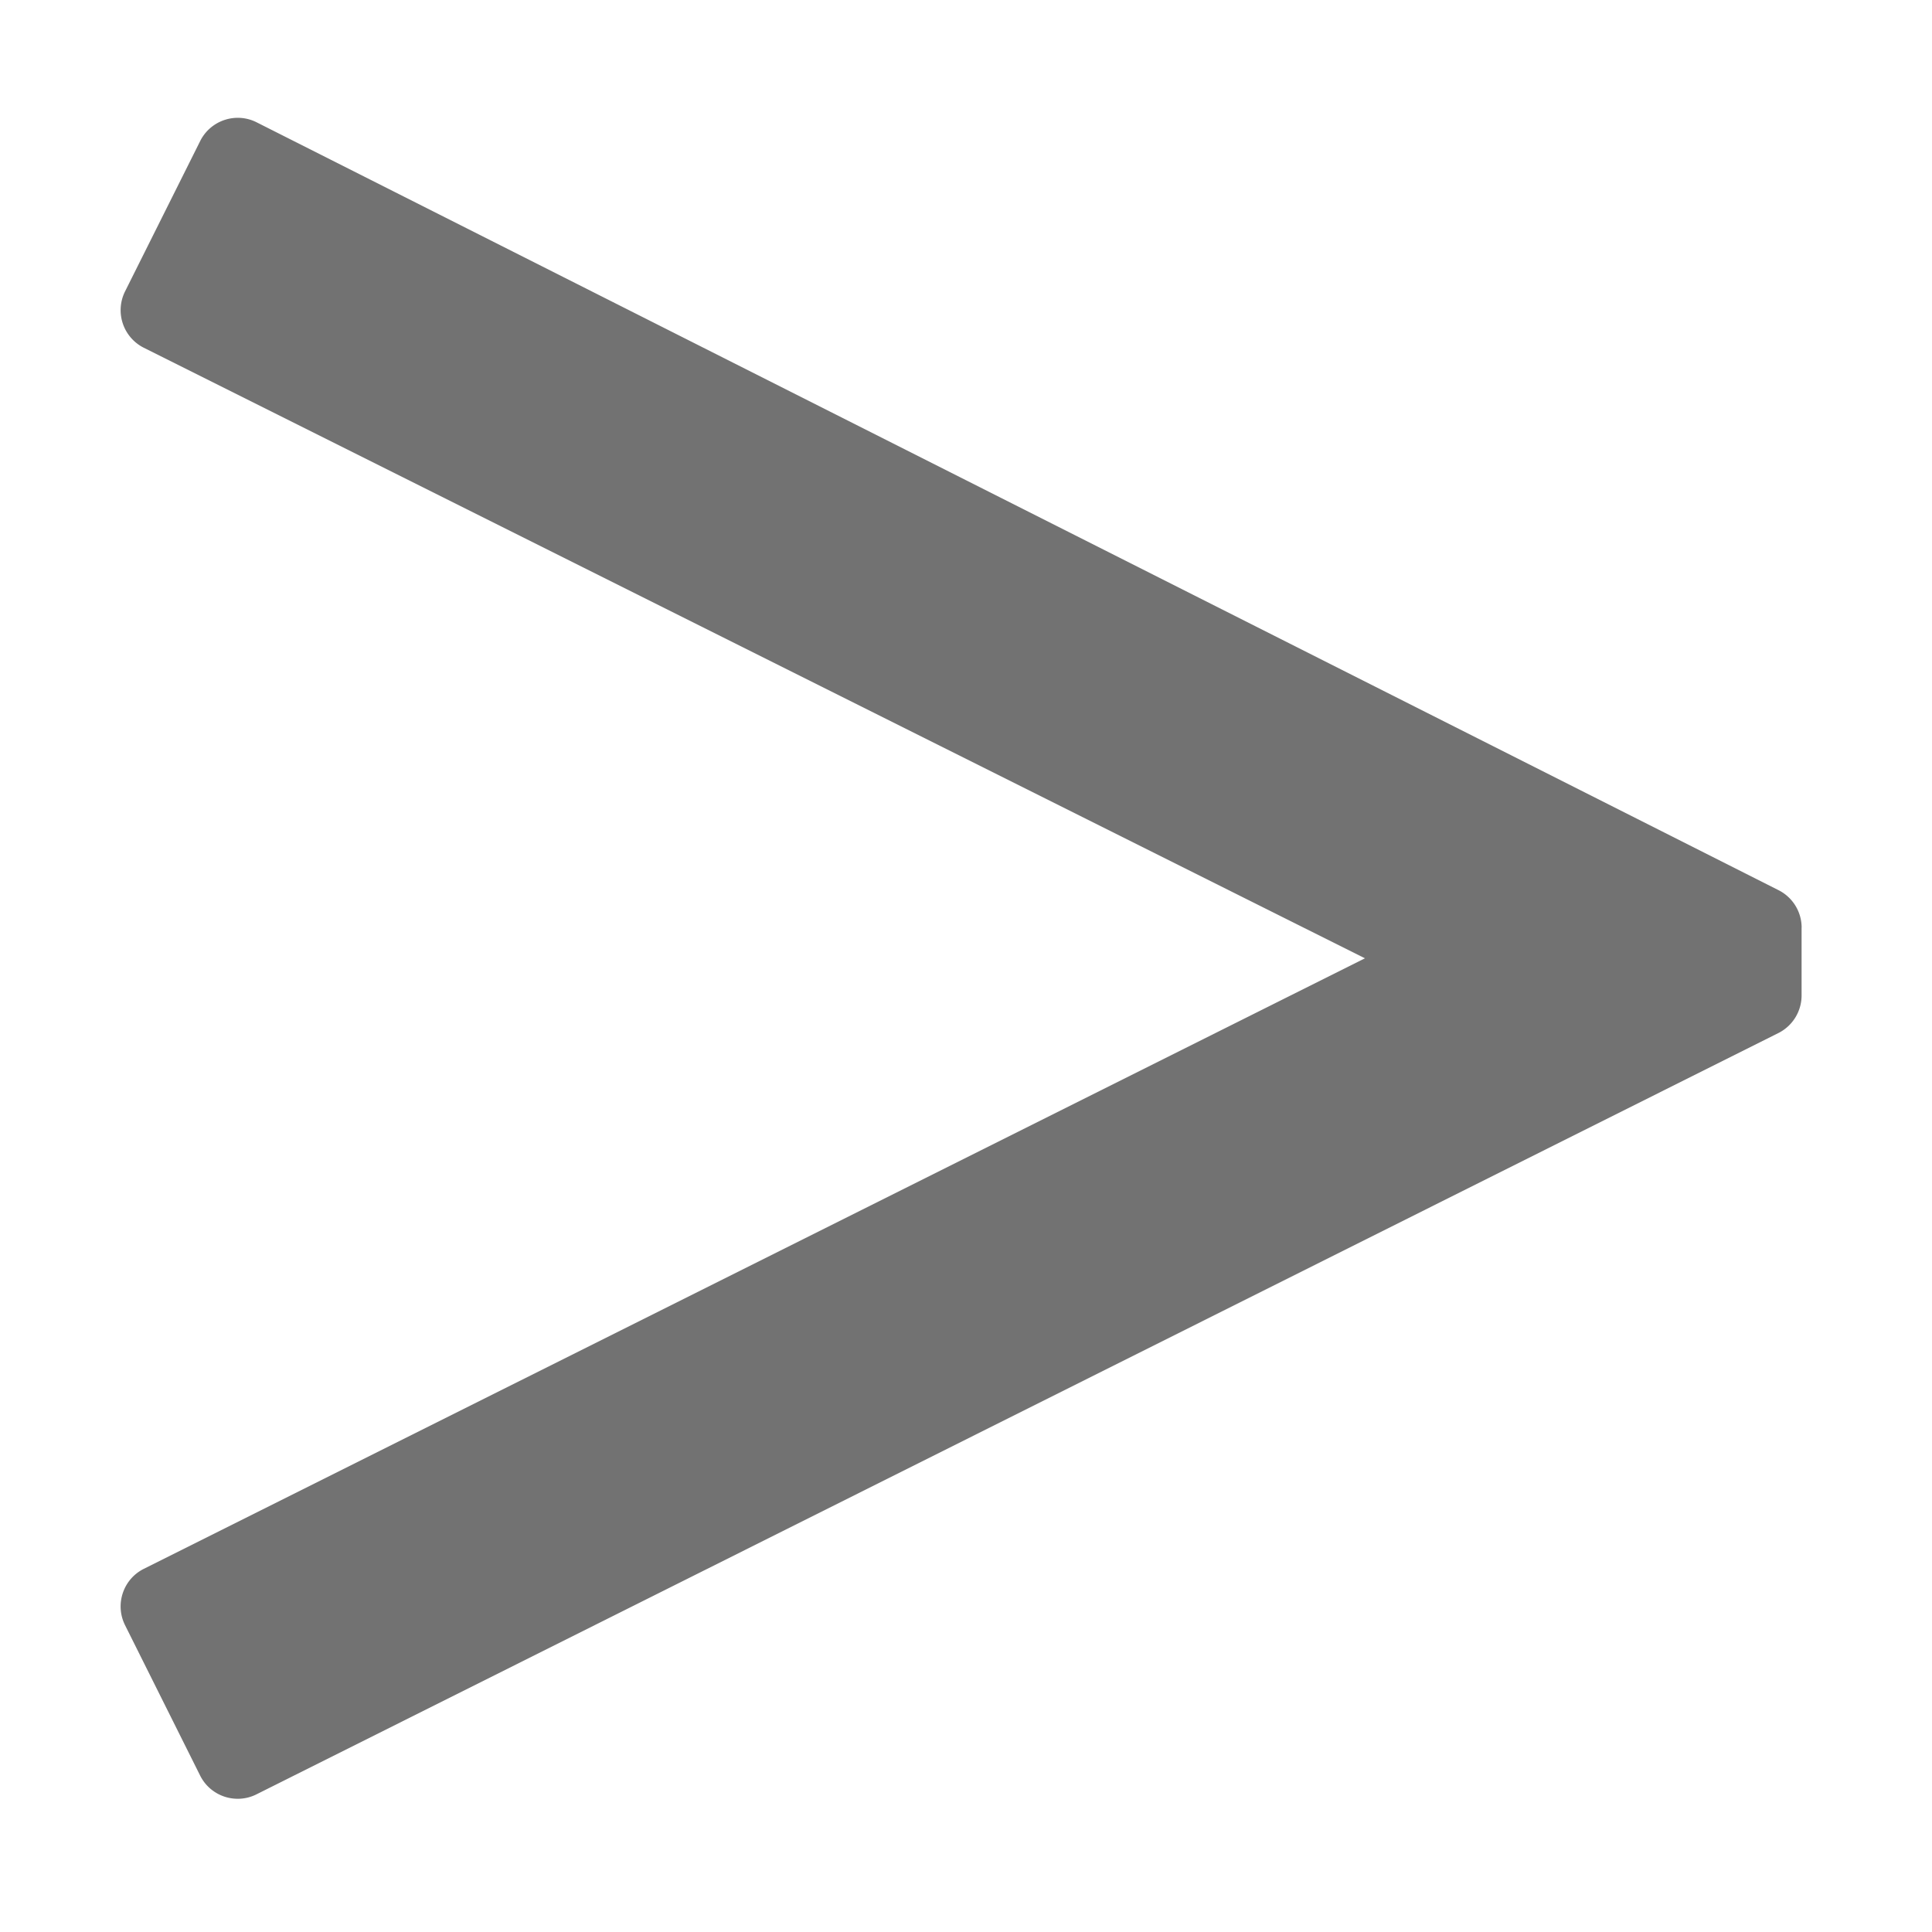 ﻿<?xml version='1.0' encoding='UTF-8'?>
<svg viewBox="-1.998 6.401 31.997 32" xmlns="http://www.w3.org/2000/svg">
  <g transform="matrix(0.087, 0, 0, 0.087, 0, 0)">
    <path d="M320, 250.17C320, 247.15 318.3, 244.39 315.6, 243.03L25.87, 96.85C21.92, 94.87 17.11, 96.48 15.14, 100.43L0.84, 129.05A8.006 8.006 0 0 0 4.42, 139.78L236.87, 256L4.42, 372.22C0.47, 374.19 -1.13, 379 0.84, 382.95L15.13, 411.57C17.1, 415.52 21.91, 417.13 25.86, 415.15L315.57, 270.23A8.007 8.007 0 0 0 319.99, 263.08L319.99, 250.17z" fill="#727272" fill-opacity="1" class="Black" />
  </g>
</svg>